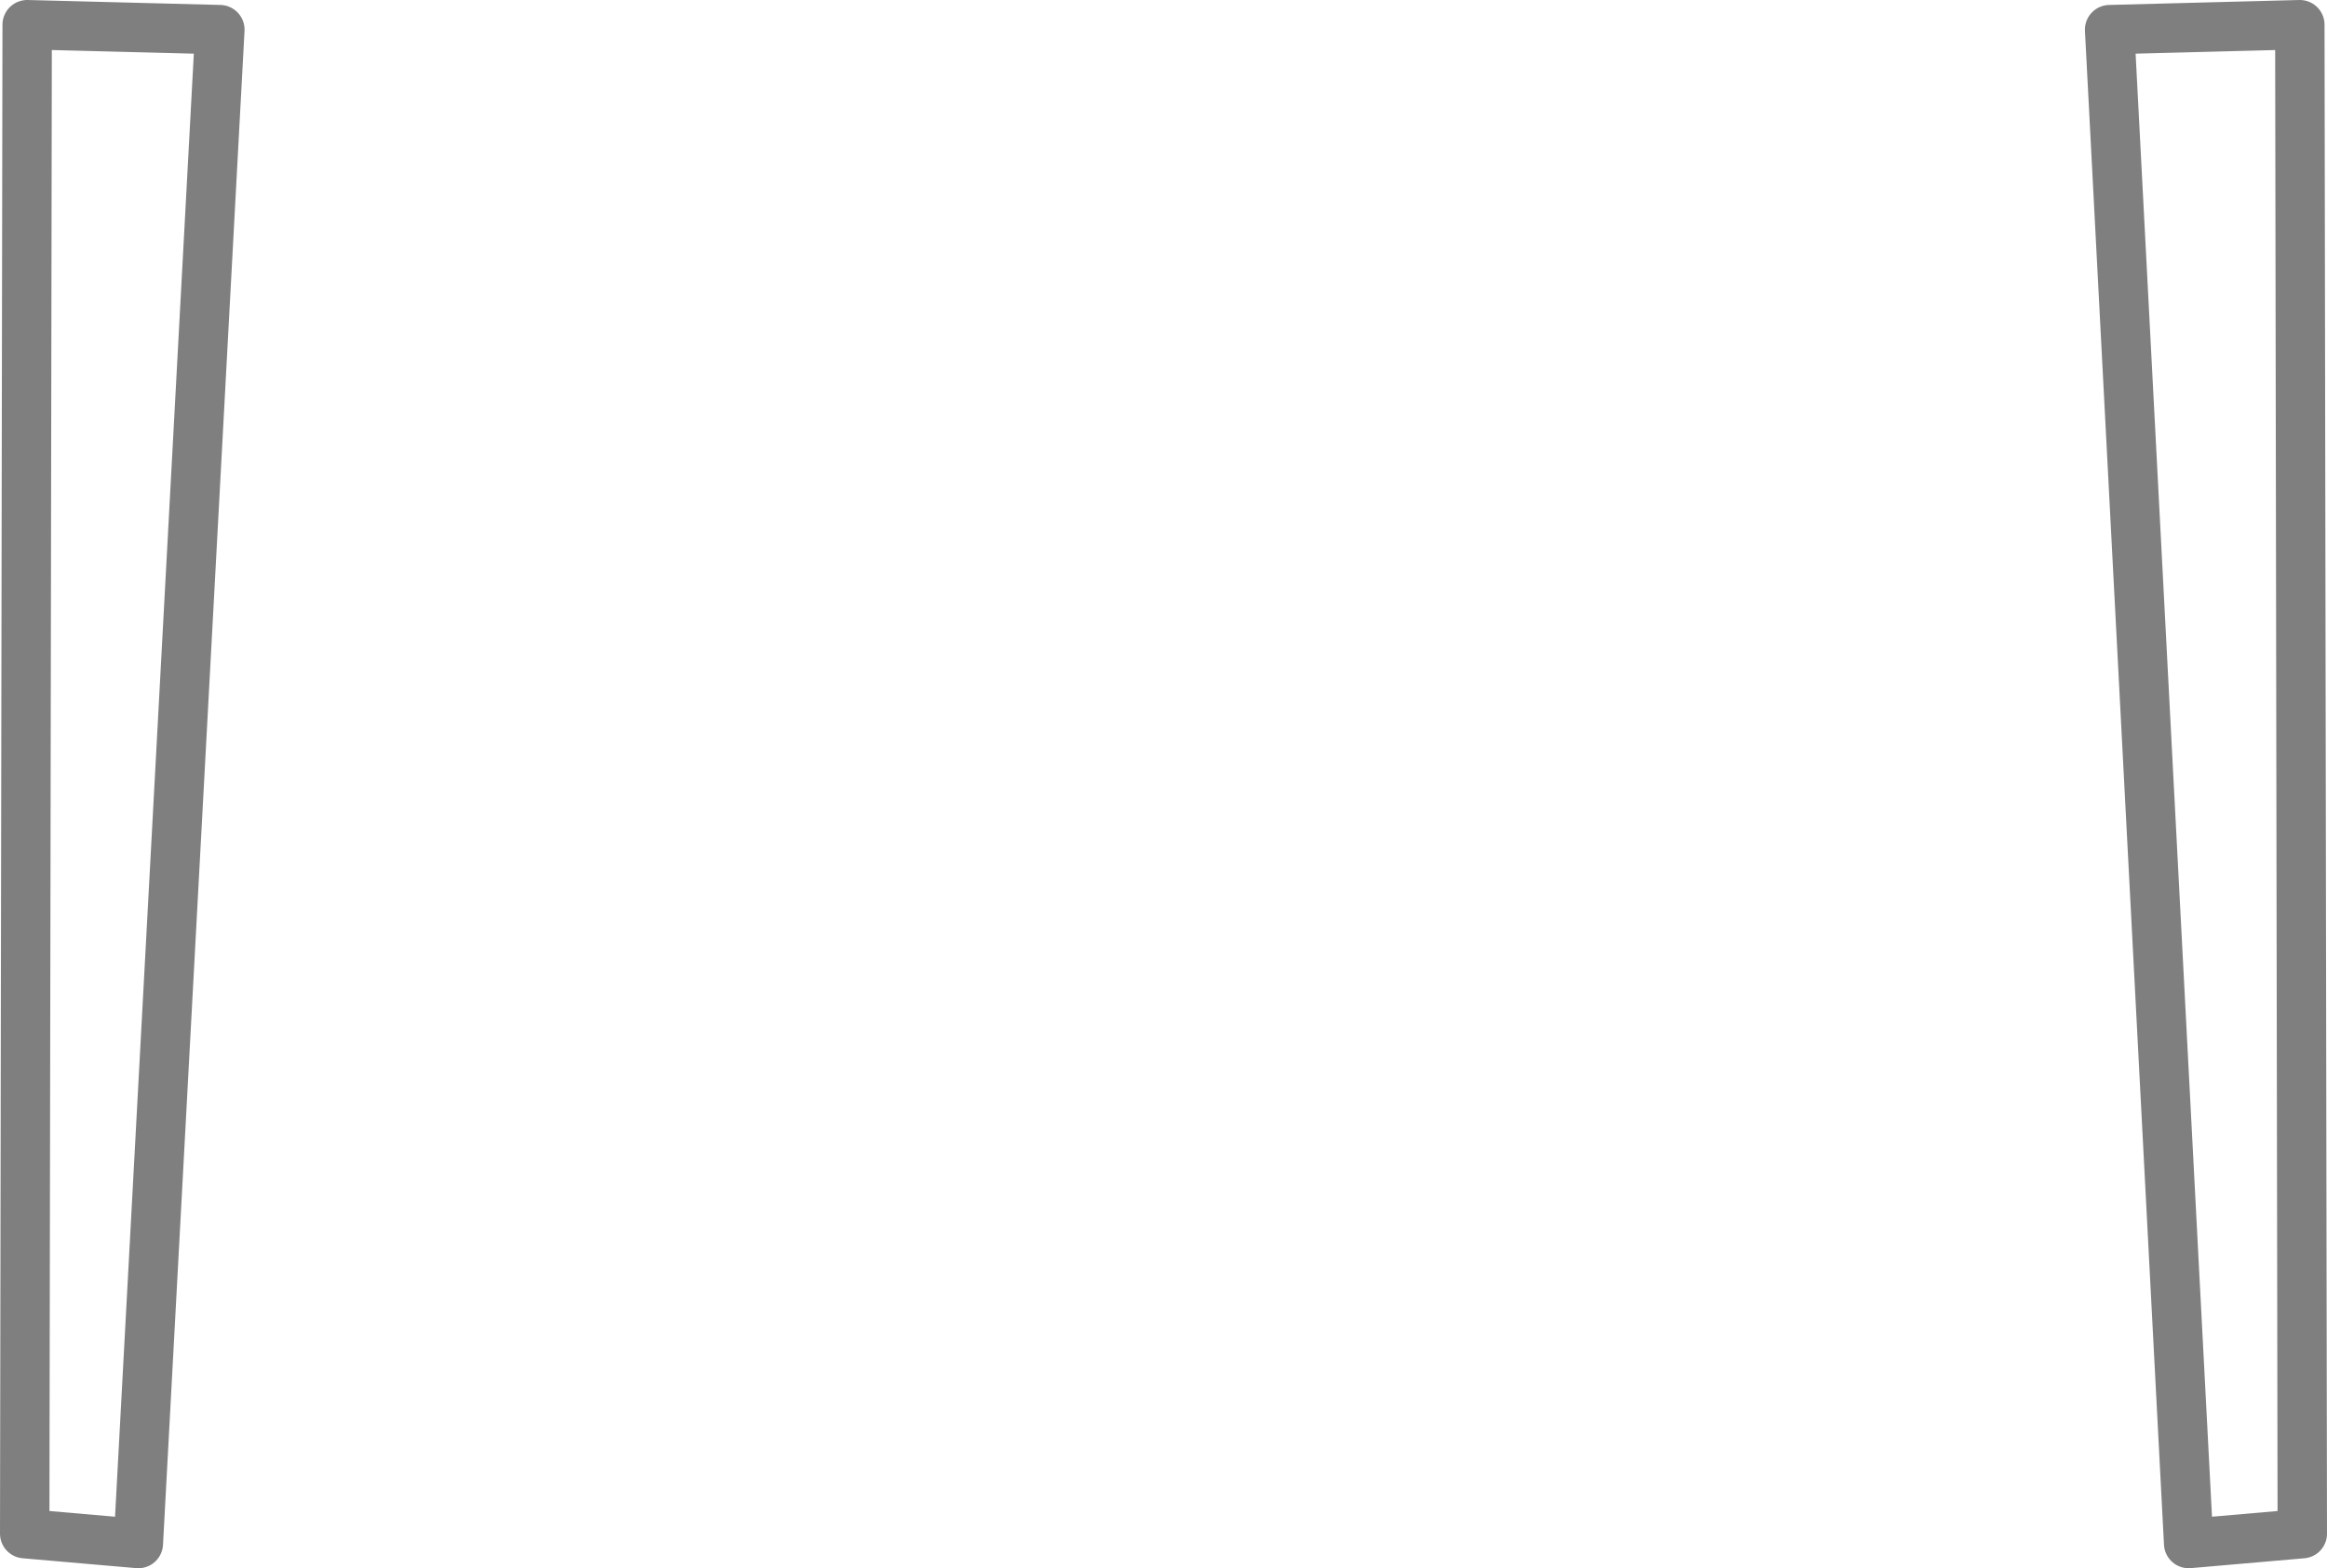 <?xml version="1.0" encoding="UTF-8" standalone="no"?>
<svg xmlns:xlink="http://www.w3.org/1999/xlink" height="31.75px" width="47.1px" xmlns="http://www.w3.org/2000/svg">
  <g transform="matrix(1.0, 0.0, 0.0, 1.0, -376.35, -477.1)">
    <path d="M419.05 477.7 L420.65 508.35 422.95 508.15 422.9 477.6 419.05 477.7 M380.8 477.7 L379.15 508.35 376.85 508.15 376.9 477.6 380.8 477.7" fill="none" stroke="#000000" stroke-linecap="round" stroke-linejoin="round" stroke-opacity="0.502" stroke-width="1.0"/>
  </g>
</svg>
